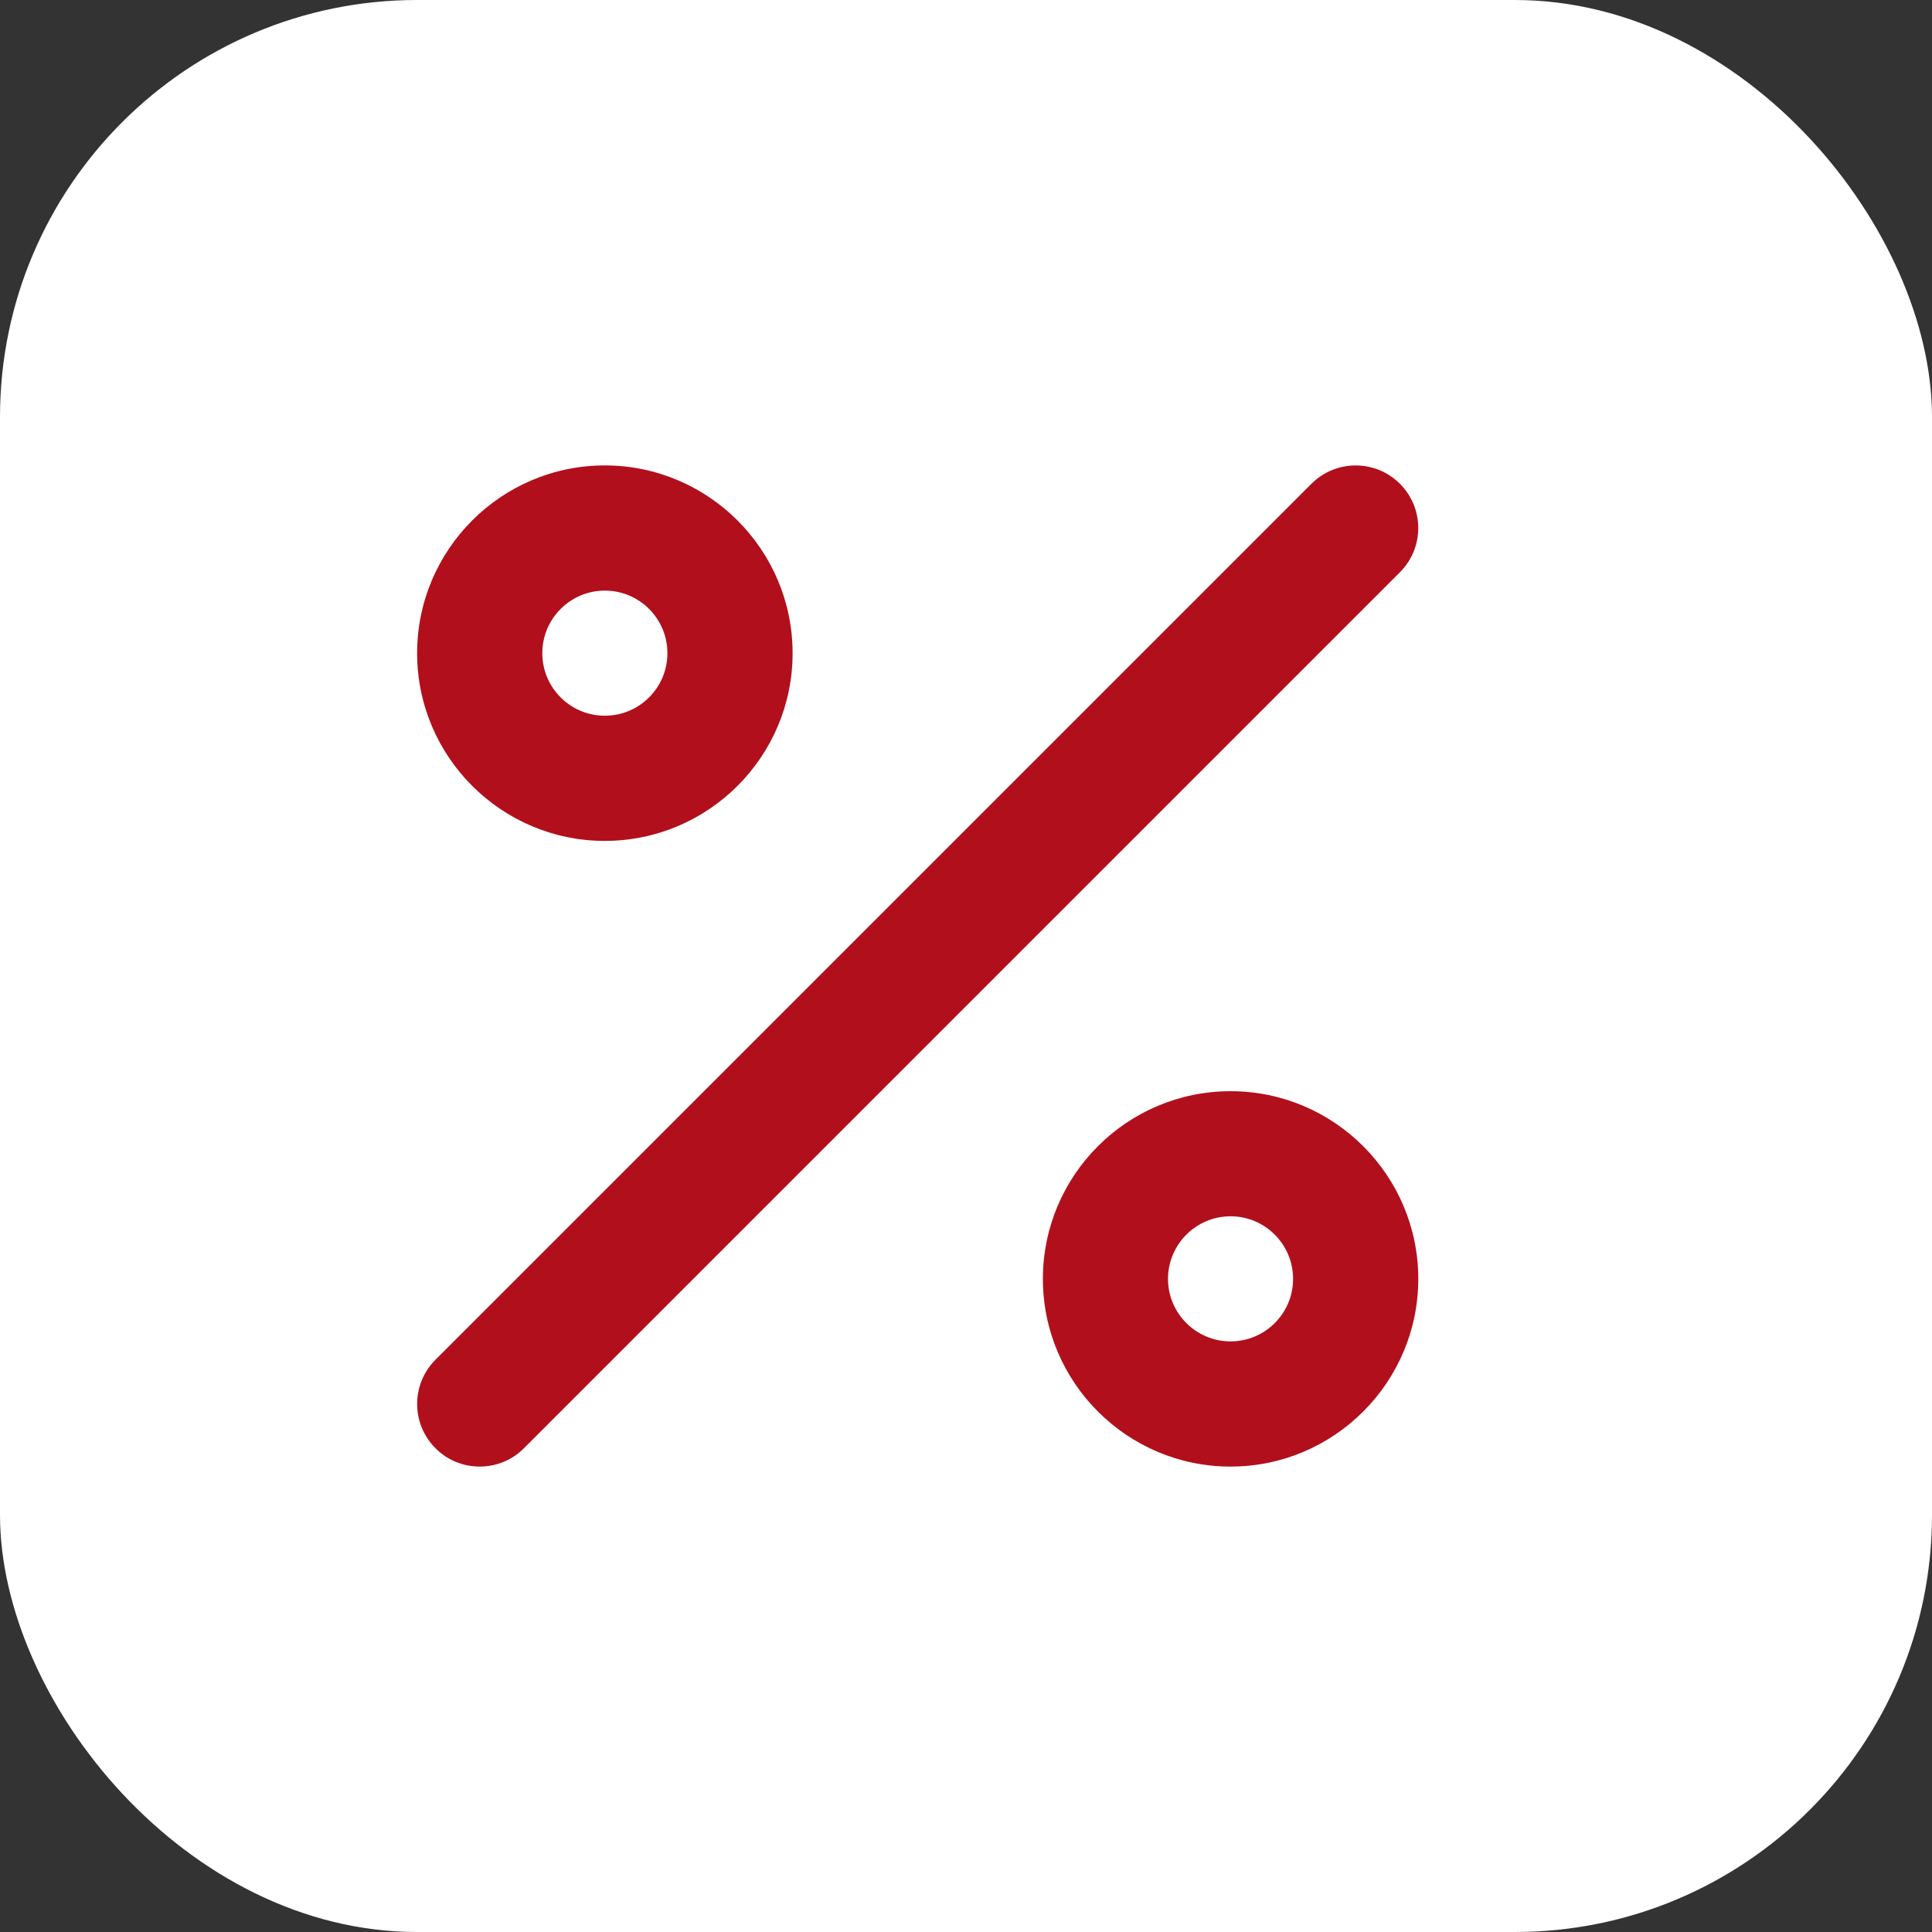 <svg width="20" height="20" viewBox="0 0 20 20" fill="none" xmlns="http://www.w3.org/2000/svg">
<rect x="0" y="0" width="20" height="20" fill="#333333" stroke="none"/>
<rect width="20" height="20" rx="4.318" fill="white"/>
<path d="M4.966 15.182C4.8 15.182 4.634 15.119 4.508 14.992C4.255 14.739 4.255 14.329 4.508 14.076L13.576 5.008C13.829 4.755 14.239 4.755 14.492 5.008C14.745 5.261 14.745 5.671 14.492 5.924L5.424 14.992C5.298 15.119 5.132 15.182 4.966 15.182ZM8.205 6.762C8.205 5.69 7.333 4.818 6.261 4.818C5.19 4.818 4.318 5.69 4.318 6.762C4.318 7.833 5.19 8.705 6.261 8.705C7.333 8.705 8.205 7.833 8.205 6.762ZM6.909 6.762C6.909 7.119 6.619 7.409 6.261 7.409C5.904 7.409 5.614 7.119 5.614 6.762C5.614 6.404 5.904 6.114 6.261 6.114C6.619 6.114 6.909 6.404 6.909 6.762ZM14.682 13.239C14.682 12.167 13.81 11.296 12.739 11.296C11.667 11.296 10.796 12.167 10.796 13.239C10.796 14.31 11.667 15.182 12.739 15.182C13.81 15.182 14.682 14.31 14.682 13.239ZM13.386 13.239C13.386 13.596 13.096 13.886 12.739 13.886C12.382 13.886 12.091 13.596 12.091 13.239C12.091 12.882 12.382 12.591 12.739 12.591C13.096 12.591 13.386 12.882 13.386 13.239Z" fill="#B20F1C"/>
</svg>
